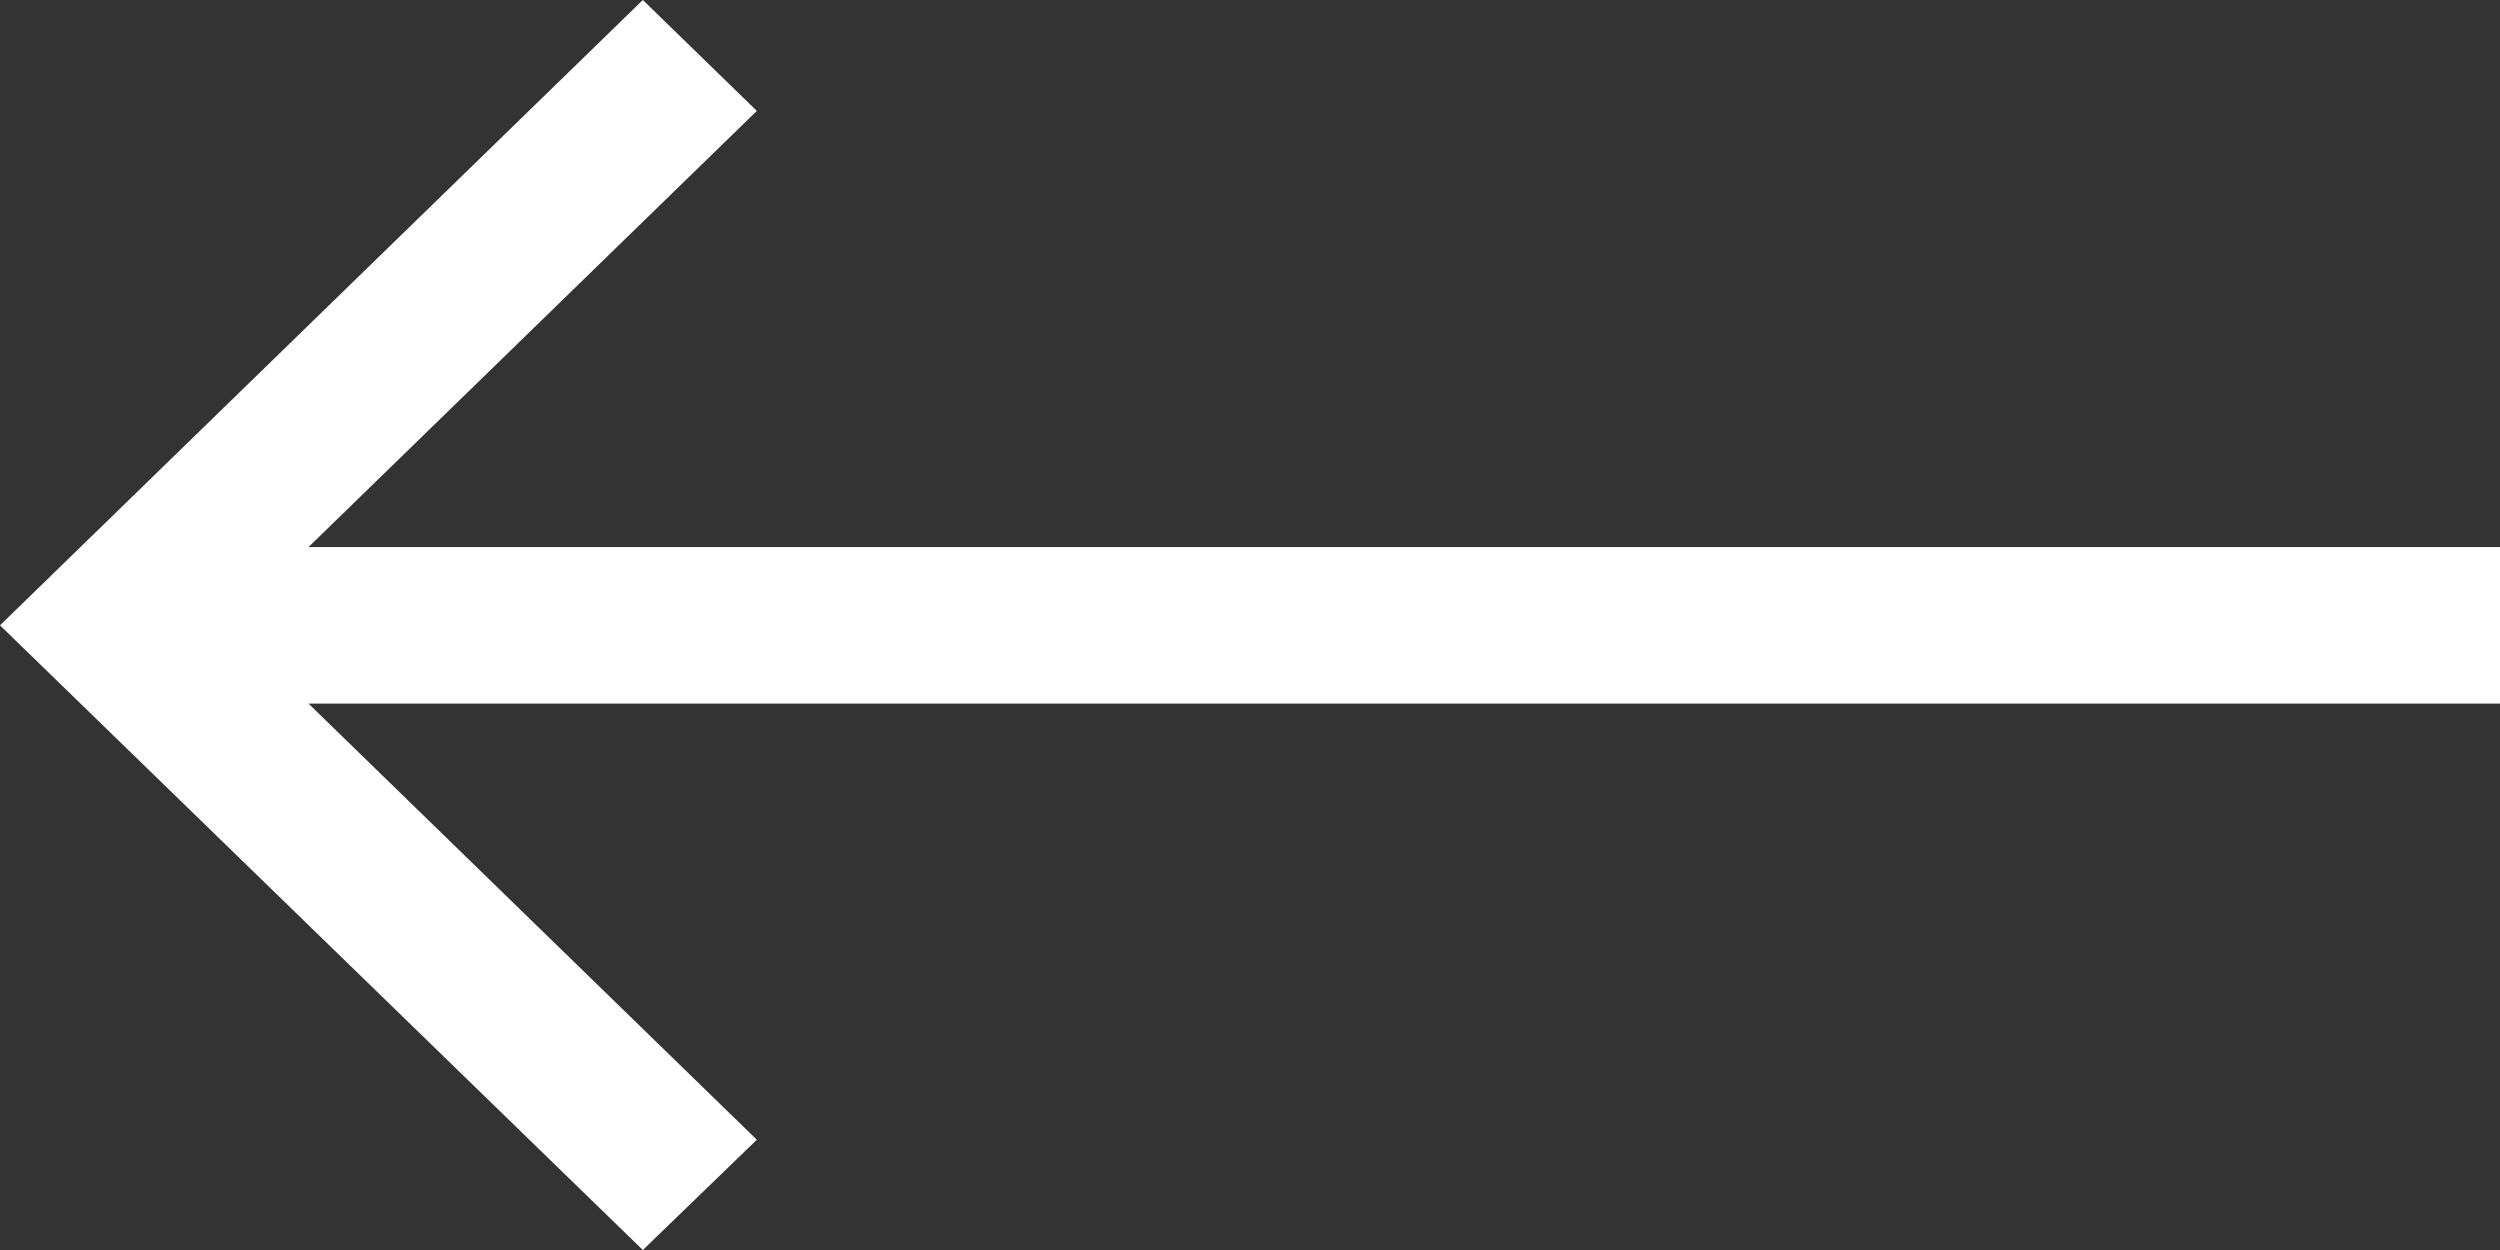 
<svg width="30" height="15" viewBox="0 0 30 15" fill="none" xmlns="http://www.w3.org/2000/svg">
<rect x="0" y="0" width="30" height="15" fill="#333333" stroke="none"/>
<path d="M-1.46394e-06 7.504L7.714 -1.9483e-06L9.082 1.331L3.702 6.565L30 6.565L30 8.443L3.702 8.443L9.082 13.677L7.714 15L-1.46394e-06 7.504Z" fill="white"/>
</svg>
